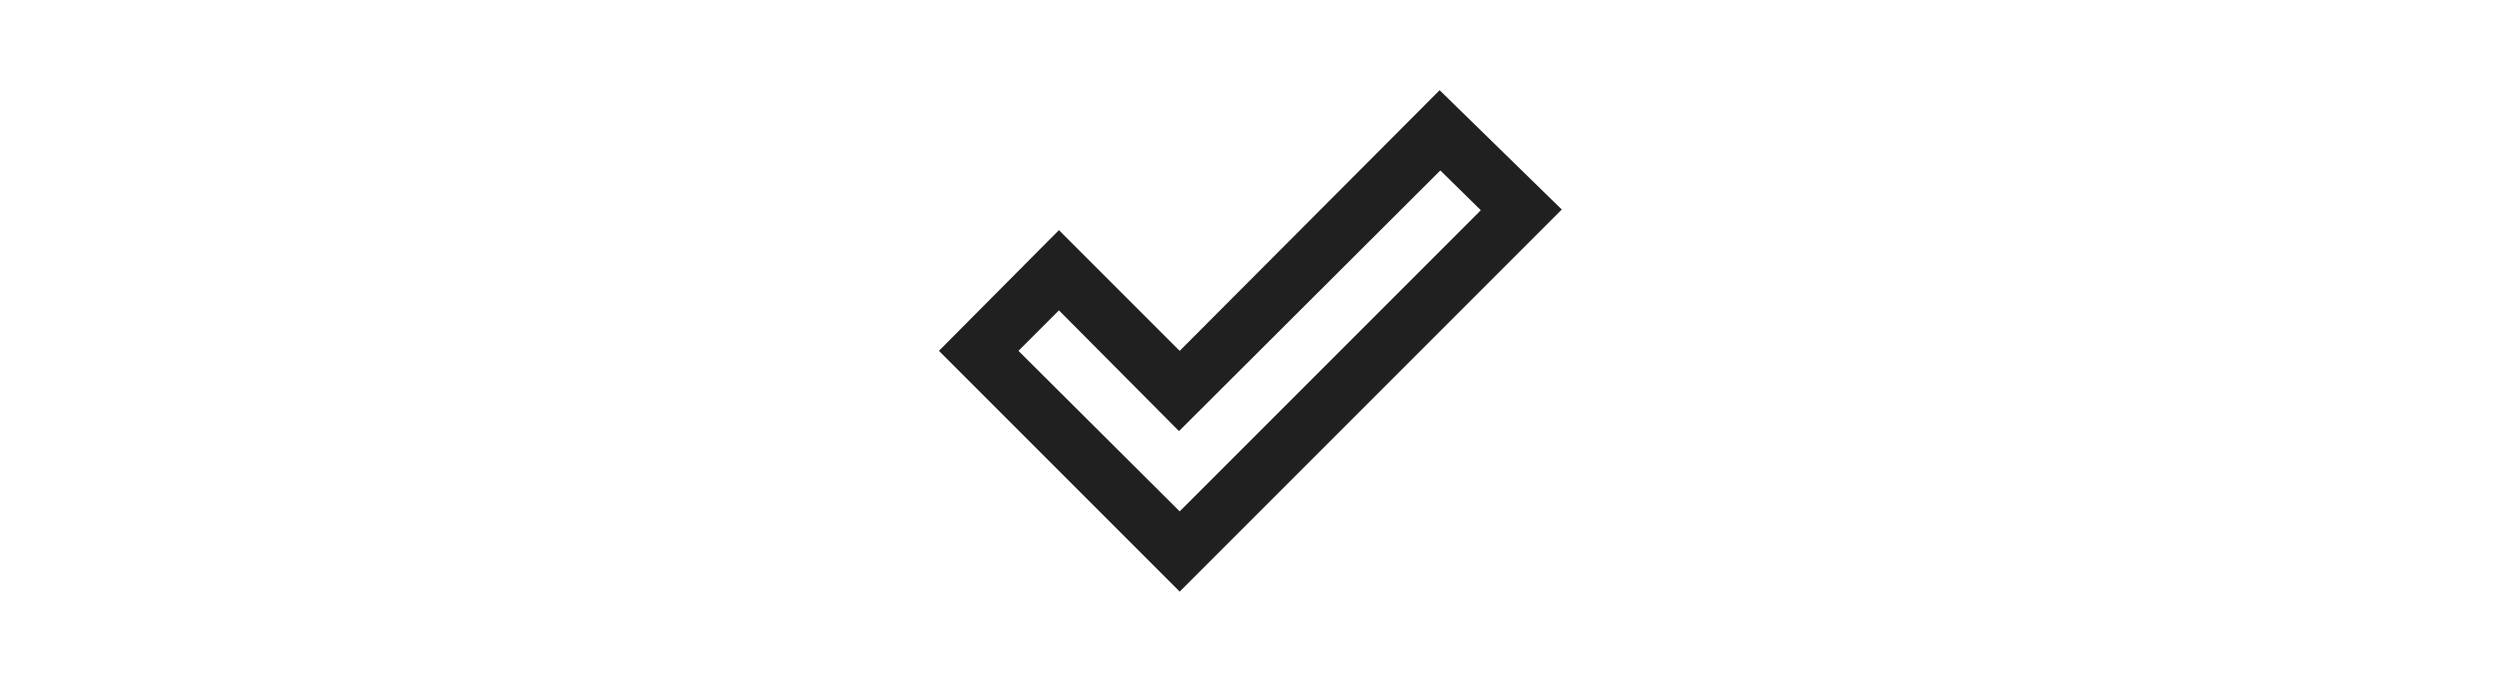 <svg xmlns="http://www.w3.org/2000/svg"
 height="24px" 
 viewBox="0 -960 960 960" 
 width="88px" 
 fill="#202020">
 <path d="m381-240 424-424-57-56-368 367-169-170-57 57 227 226Zm0 113L42-466l169-170 170 170 366-367 172 168-538 538Z"/></svg>